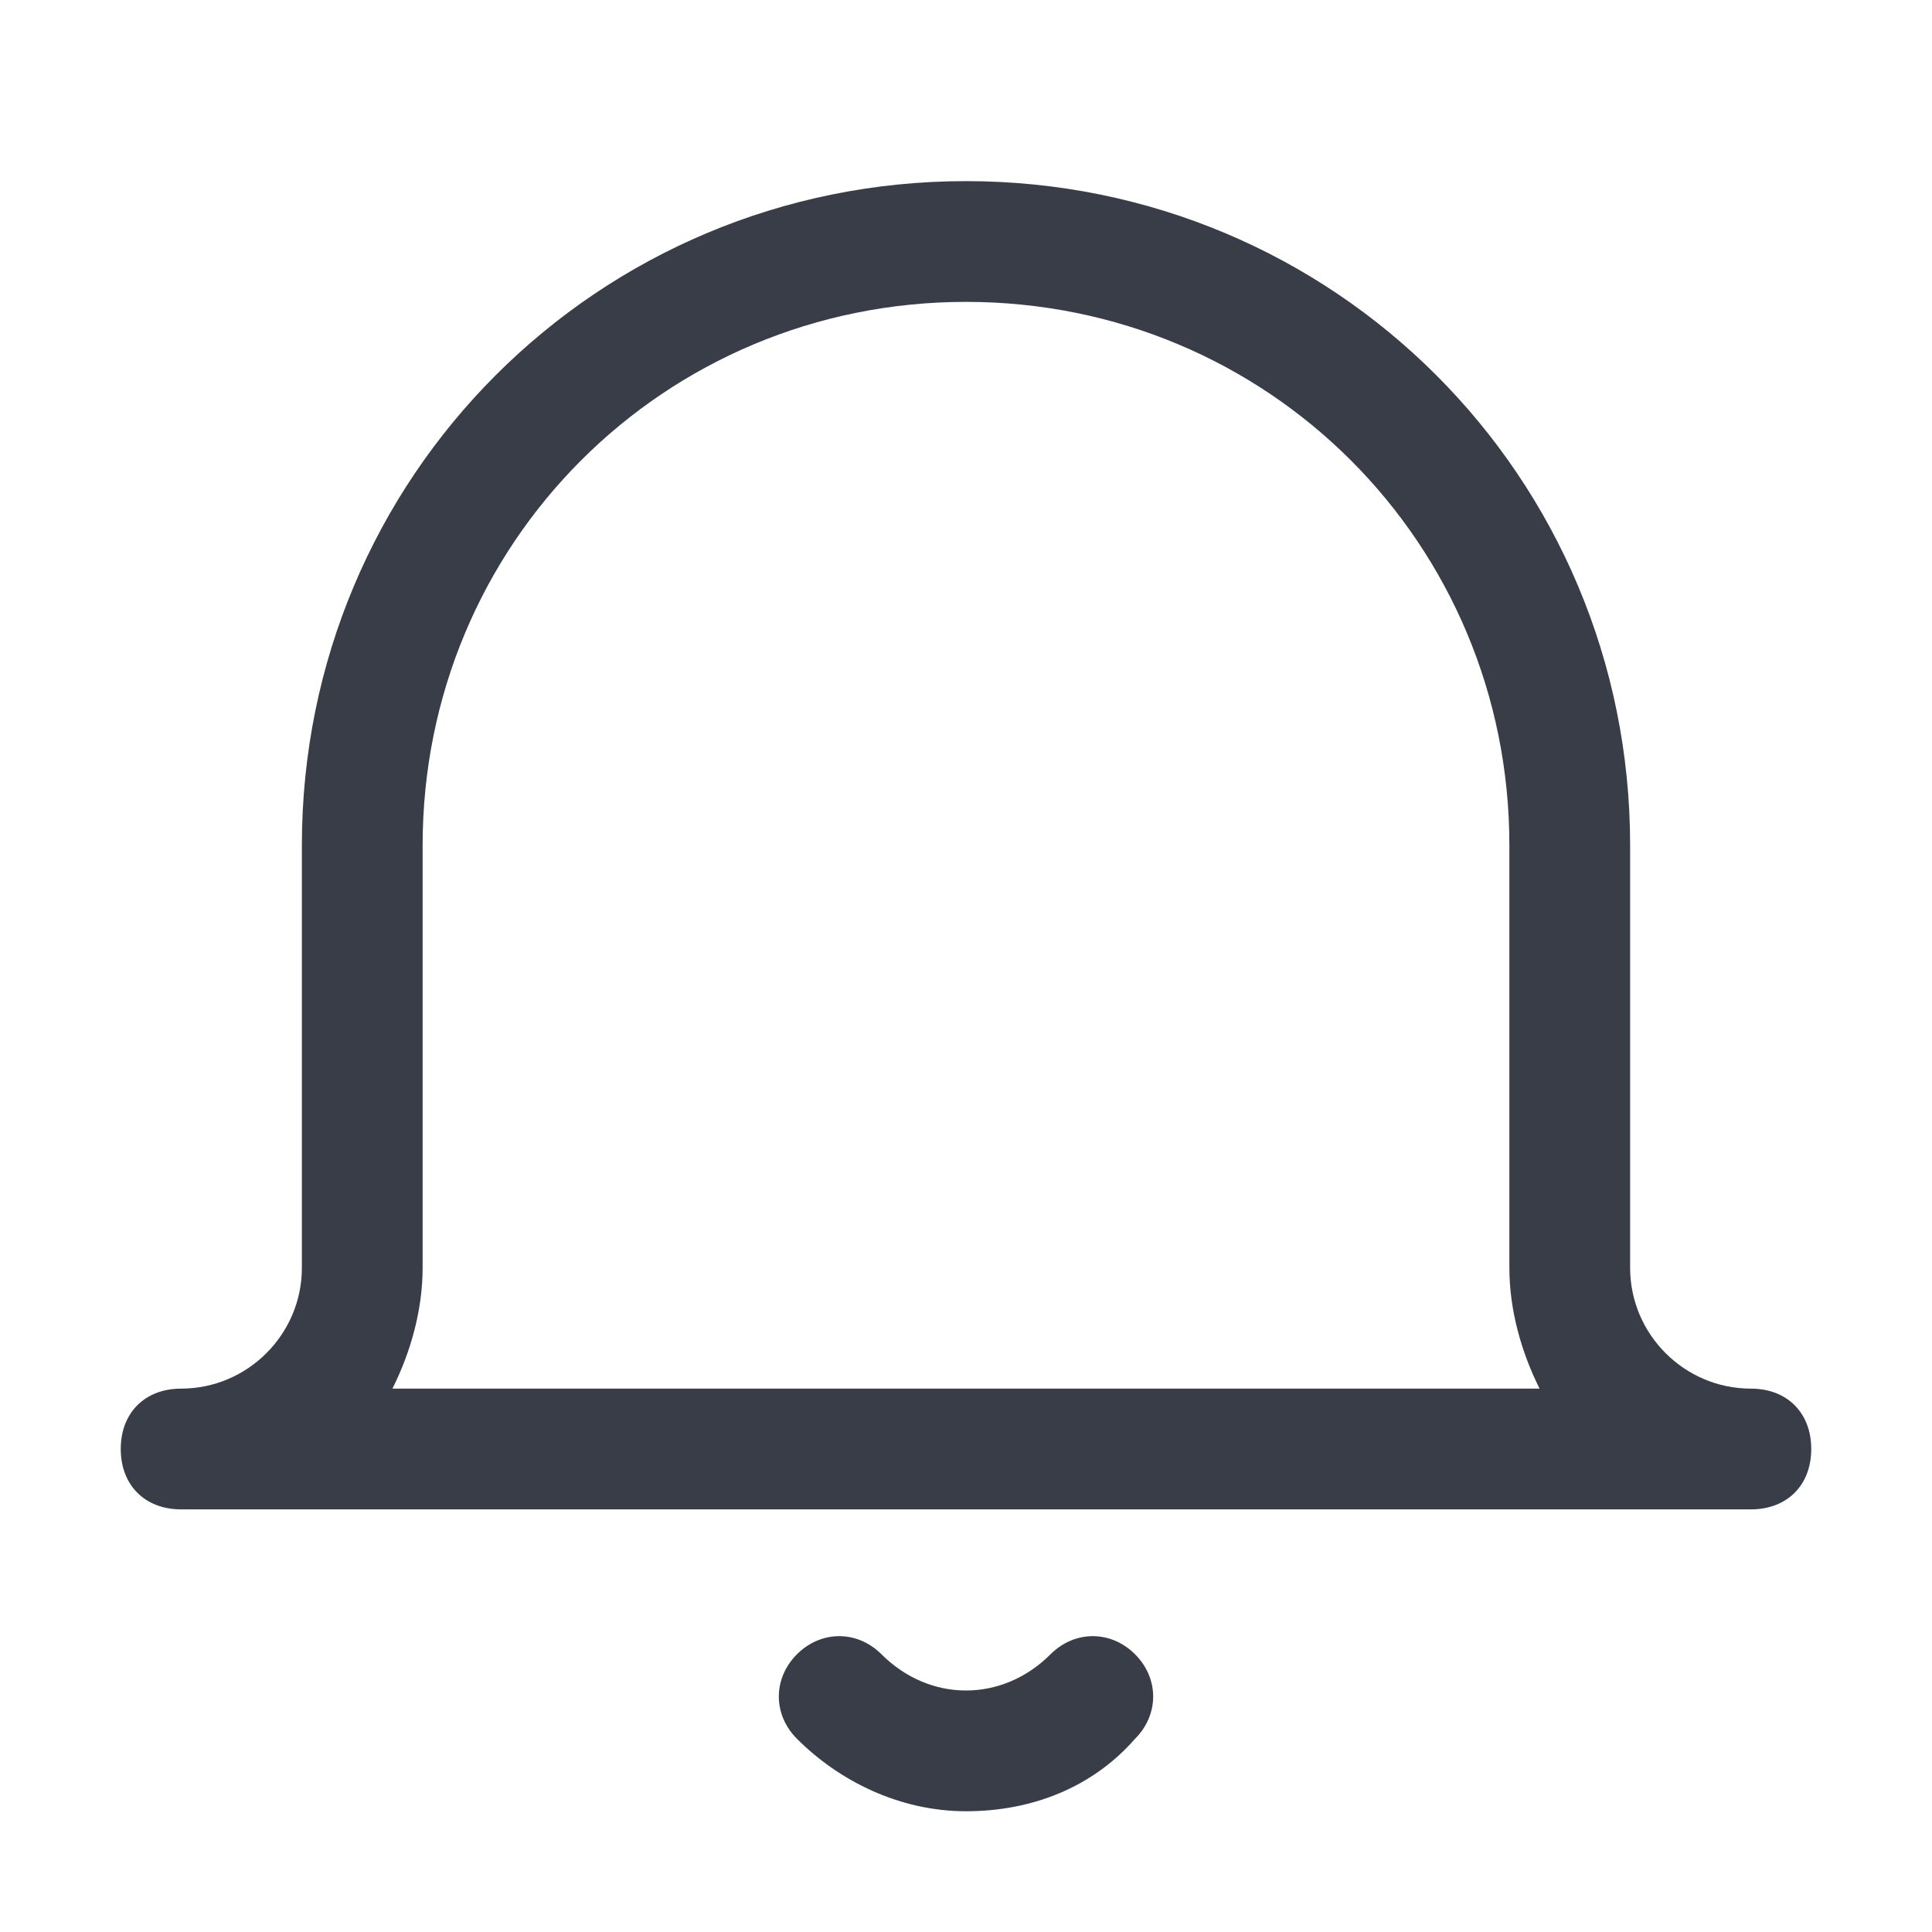 <?xml version="1.0" standalone="no"?><!DOCTYPE svg PUBLIC "-//W3C//DTD SVG 1.1//EN" "http://www.w3.org/Graphics/SVG/1.1/DTD/svg11.dtd"><svg t="1515501505550" class="icon" style="" viewBox="0 0 1024 1024" version="1.1" xmlns="http://www.w3.org/2000/svg" p-id="2012" xmlns:xlink="http://www.w3.org/1999/xlink" width="200" height="200"><defs><style type="text/css"></style></defs><path d="M556.8 876.8c-12.8 12.8-28.8 19.2-44.8 19.2-16 0-32-6.4-44.8-19.2-12.8-12.8-32-12.8-44.8 0s-12.8 32 0 44.8c22.4 22.4 54.4 38.4 89.6 38.4 35.2 0 67.2-12.8 89.6-38.4 12.8-12.8 12.8-32 0-44.8-12.8-12.8-32-12.8-44.8 0zM928 736c-35.2 0-64-28.8-64-64v-224c0-195.2-156.8-352-352-352s-352 156.8-352 352v224c0 35.2-28.8 64-64 64-19.2 0-32 12.8-32 32s12.8 32 32 32h832c19.2 0 32-12.8 32-32s-12.8-32-32-32z m-720 0c9.6-19.2 16-41.6 16-64v-224c0-160 128-288 288-288s288 128 288 288v224c0 22.4 6.4 44.8 16 64h-608z" p-id="2013" fill="#393d48"></path></svg>